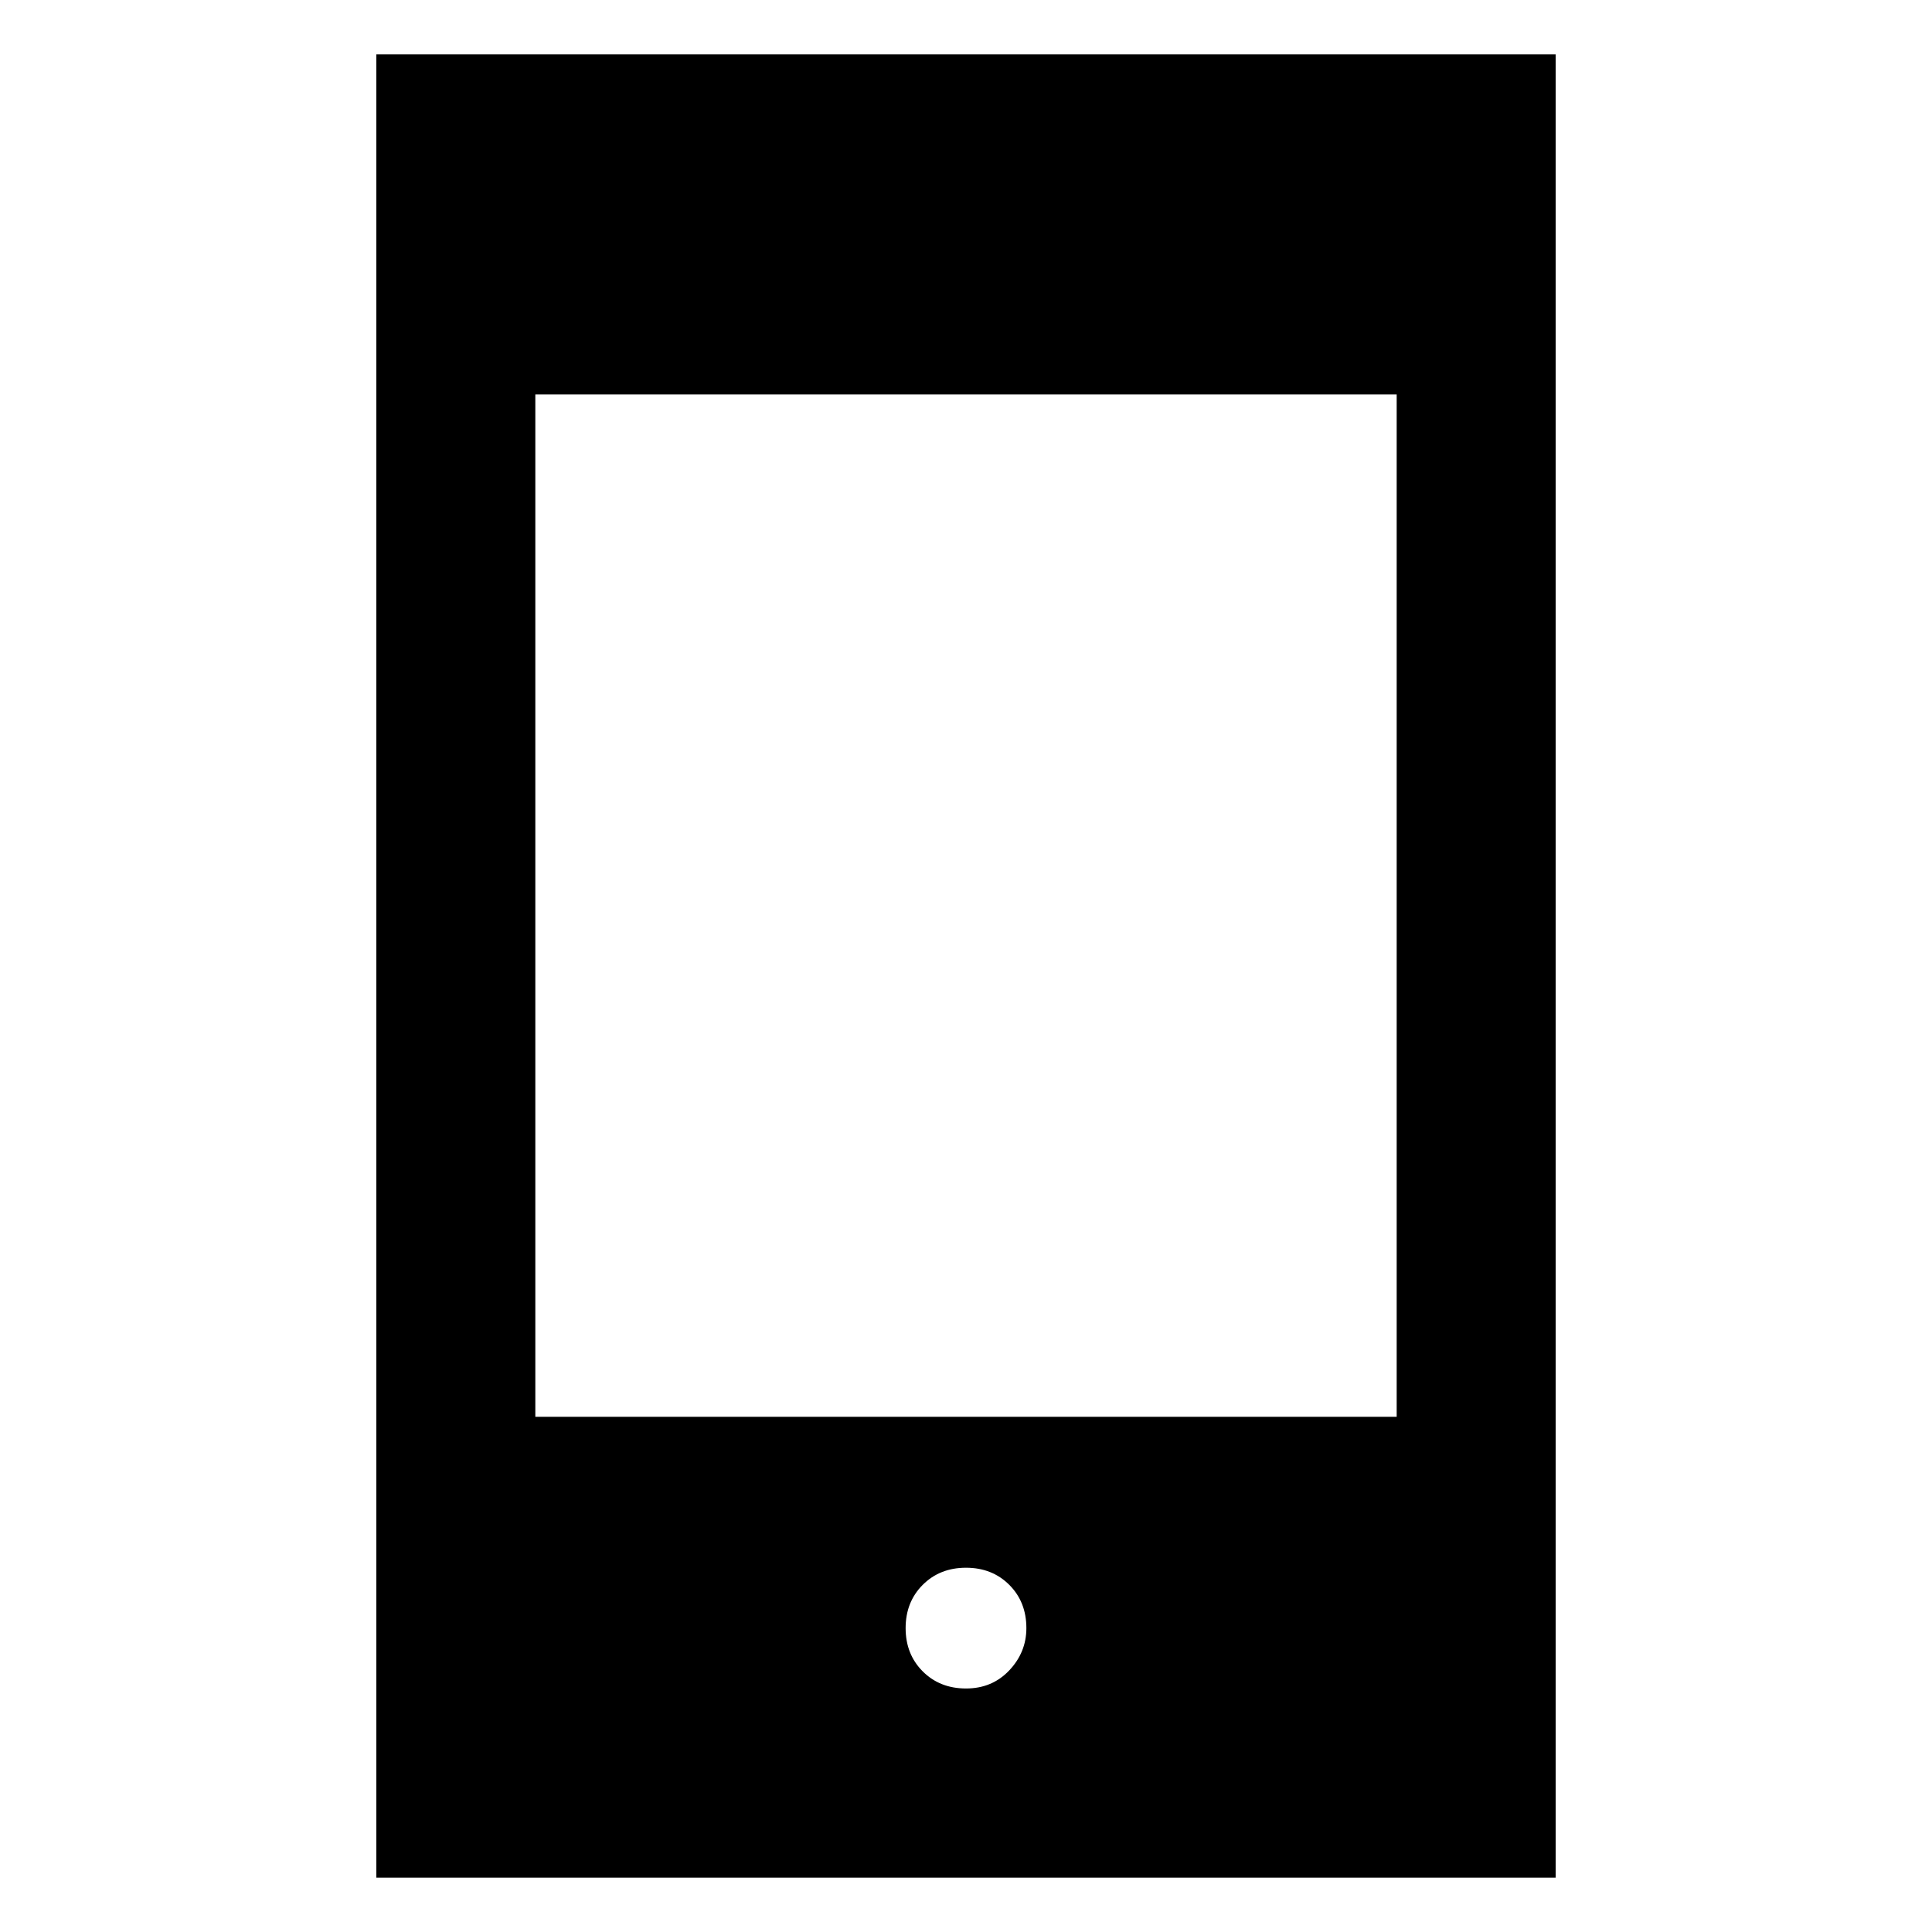 <svg xmlns="http://www.w3.org/2000/svg" height="48" width="48"><path d="M24 41.95Q24.65 41.95 25.075 41.5Q25.5 41.05 25.5 40.45Q25.5 39.8 25.075 39.375Q24.65 38.95 24 38.95Q23.35 38.95 22.925 39.375Q22.5 39.8 22.5 40.45Q22.5 41.1 22.925 41.525Q23.35 41.95 24 41.95ZM9.35 46.65V1.35H38.65V46.65ZM13.3 35.2H34.7V9.8H13.3Z"/></svg>